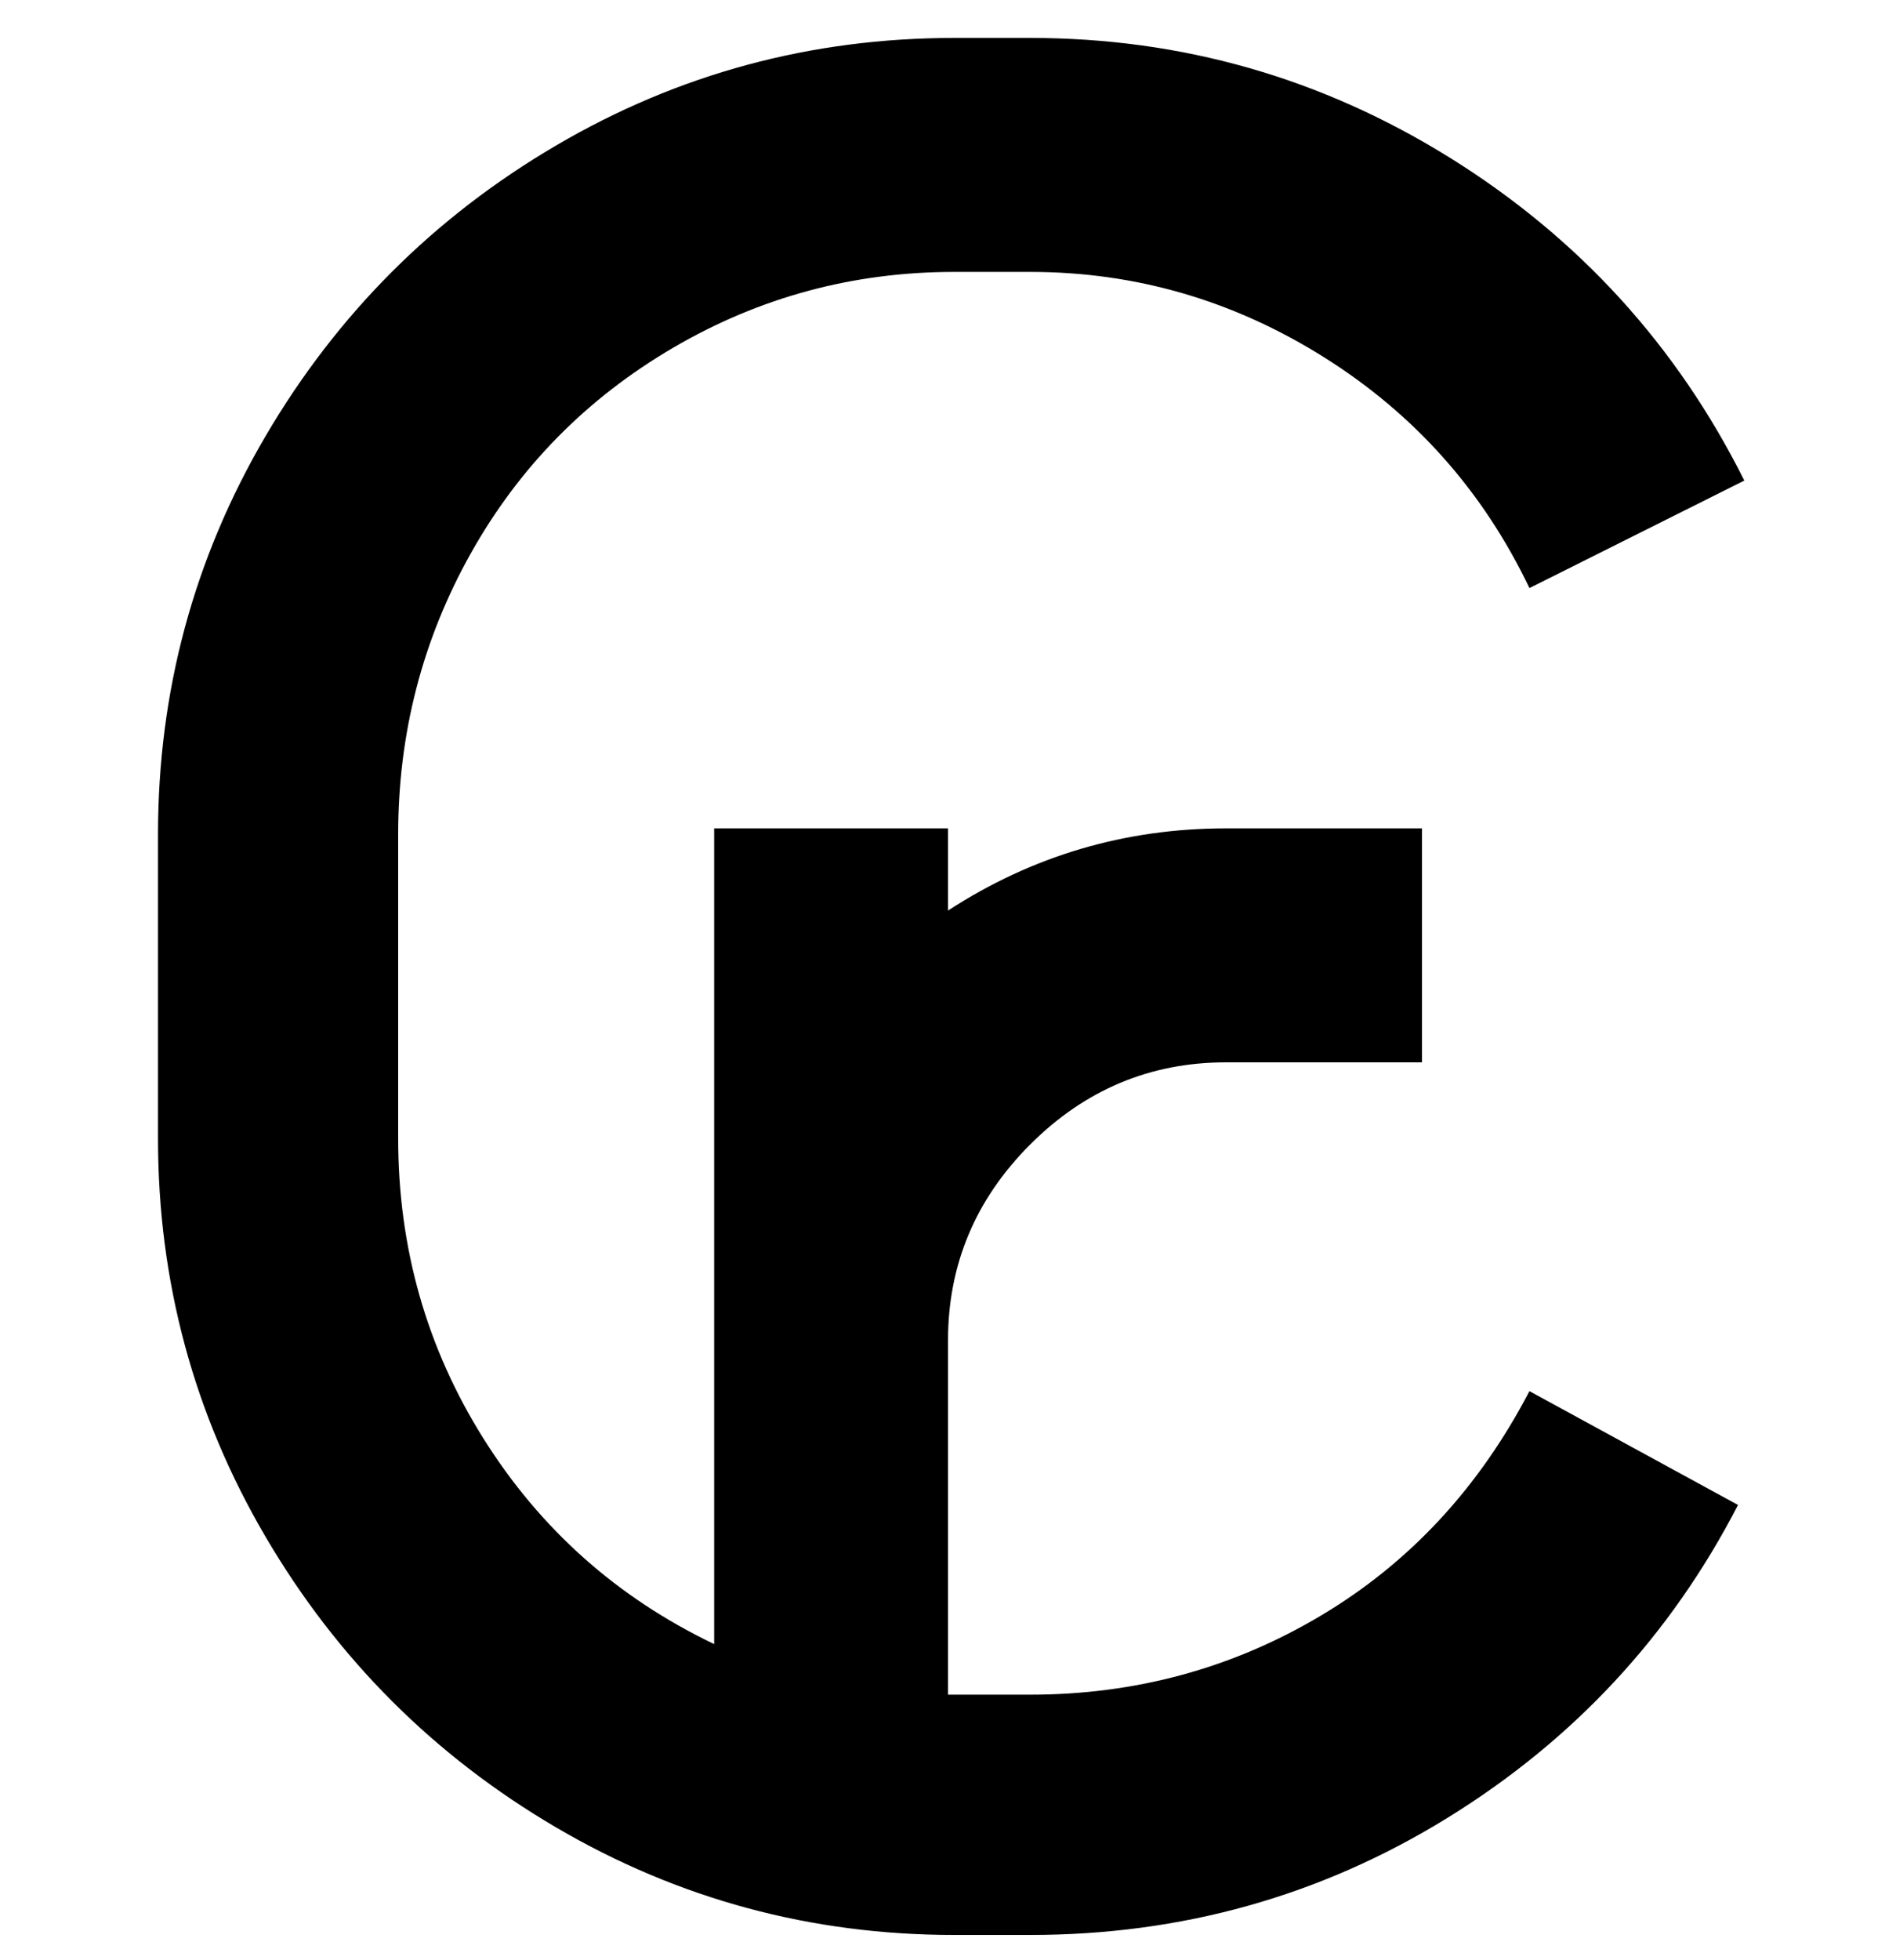 <svg viewBox="0 0 300 310" xmlns="http://www.w3.org/2000/svg"><path d="M242 220l33 18q-16 31-46 49.5T163 306h-12q-34 0-63-17t-46-46q-17-29-17-63v-48q0-34 17-63t46-46q29-17 63-17h12q36 0 66.5 19T276 76l-34 17q-11-23-32.5-36.5T163 43h-12q-24 0-44.5 12t-32 32.5Q63 108 63 132v48q0 26 13.5 47.5T113 260V131h37v13q20-13 44-13h31v37h-31q-18 0-31 13t-13 31v56h13q25 0 46-12.5t33-35.5z"/></svg>